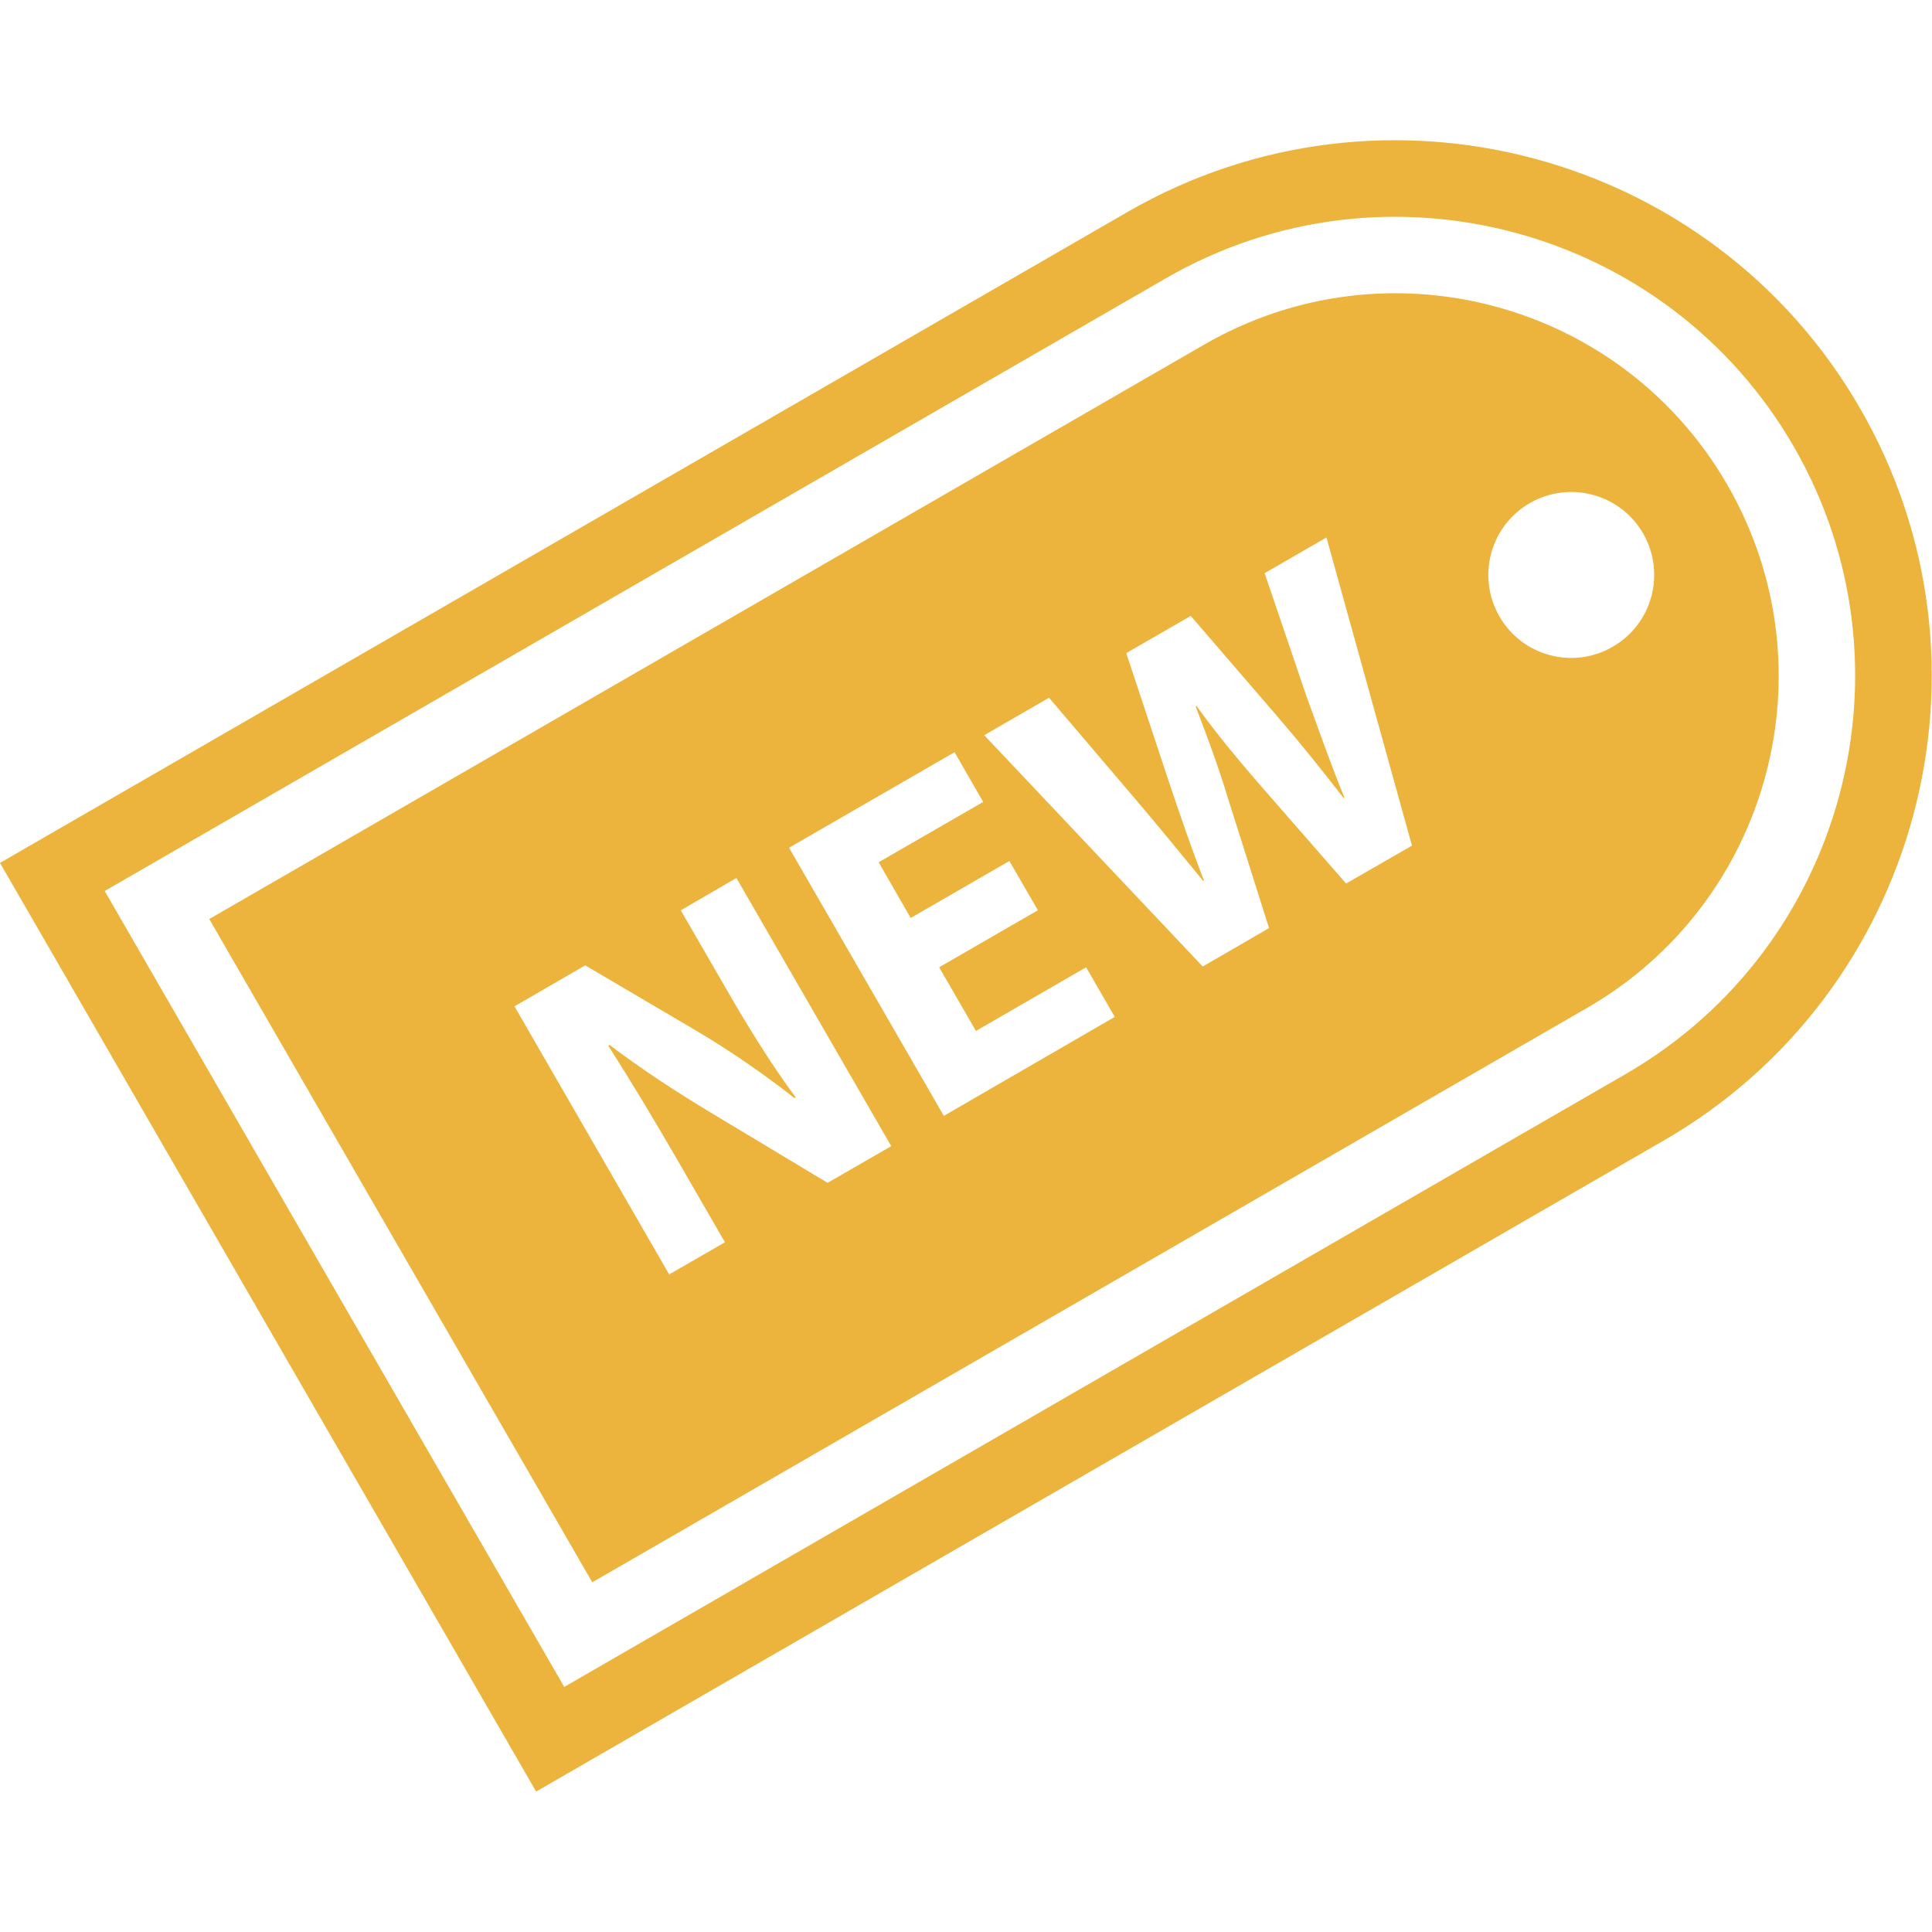 <!DOCTYPE svg PUBLIC "-//W3C//DTD SVG 1.1//EN" "http://www.w3.org/Graphics/SVG/1.1/DTD/svg11.dtd">

<!-- Uploaded to: SVG Repo, www.svgrepo.com, Transformed by: SVG Repo Mixer Tools -->
<svg fill="#ecb43c" version="1.1" id="Capa_1" xmlns="http://www.w3.org/2000/svg" xmlns:xlink="http://www.w3.org/1999/xlink" width="64px" height="64px" viewBox="0 0 30.32 30.32" xml:space="preserve" stroke="#ecb43c" stroke-width="0">

<g id="SVGRepo_bgCarrier" stroke-width="0"/>

<g id="SVGRepo_tracerCarrier" stroke-linecap="round" stroke-linejoin="round"/>

<g id="SVGRepo_iconCarrier"> <g> <g> <path d="M29.19,6.406c-2.319-4.019-7.478-5.399-11.494-3.08L0,13.542l8.414,14.574L26.11,17.899 C30.129,15.58,31.51,10.424,29.19,6.406z M25.51,16.857L8.855,26.474L1.643,13.983l16.654-9.616 c3.444-1.988,7.864-0.804,9.853,2.64C30.137,10.451,28.953,14.87,25.51,16.857z"/> <path d="M18.898,5.408L3.284,14.423l6.011,10.409l15.613-9.015c2.875-1.66,3.859-5.335,2.2-8.209 C25.448,4.733,21.772,3.749,18.898,5.408z M12.988,18.563l-1.836-1.104c-0.511-0.306-1.097-0.688-1.588-1.062l-0.015,0.018 c0.346,0.541,0.699,1.127,1.096,1.813l0.732,1.268L10.502,20l-2.428-4.207l1.11-0.643l1.764,1.038 c0.506,0.3,1.059,0.68,1.52,1.045l0.019-0.011c-0.383-0.52-0.729-1.076-1.093-1.707l-0.71-1.229l0.873-0.507l2.43,4.208 L12.988,18.563z M14.812,17.512l-2.429-4.208l2.597-1.499l0.45,0.78l-1.641,0.947l0.503,0.874l1.549-0.894l0.447,0.773 l-1.549,0.895l0.577,0.999l1.729-0.999l0.45,0.779L14.812,17.512z M21.125,13.866l-1.4-1.604c-0.324-0.378-0.621-0.73-0.948-1.184 l-0.013,0.007c0.199,0.519,0.36,0.958,0.506,1.439l0.646,2.041l-1.041,0.603l-3.429-3.63l1.017-0.588l1.321,1.551 c0.382,0.446,0.782,0.94,1.098,1.323l0.012-0.007c-0.193-0.495-0.387-1.059-0.58-1.638l-0.639-1.929l1.012-0.584l1.361,1.579 c0.377,0.438,0.705,0.849,1.039,1.28l0.012-0.008c-0.209-0.505-0.398-1.052-0.6-1.601l-0.652-1.921l0.97-0.56l1.342,4.836 L21.125,13.866z M25.309,10.15c-0.623,0.361-1.42,0.147-1.778-0.477c-0.358-0.622-0.146-1.419,0.478-1.778 c0.621-0.358,1.418-0.146,1.777,0.476C26.145,8.995,25.932,9.792,25.309,10.15z"/> </g> </g> </g>

</svg>